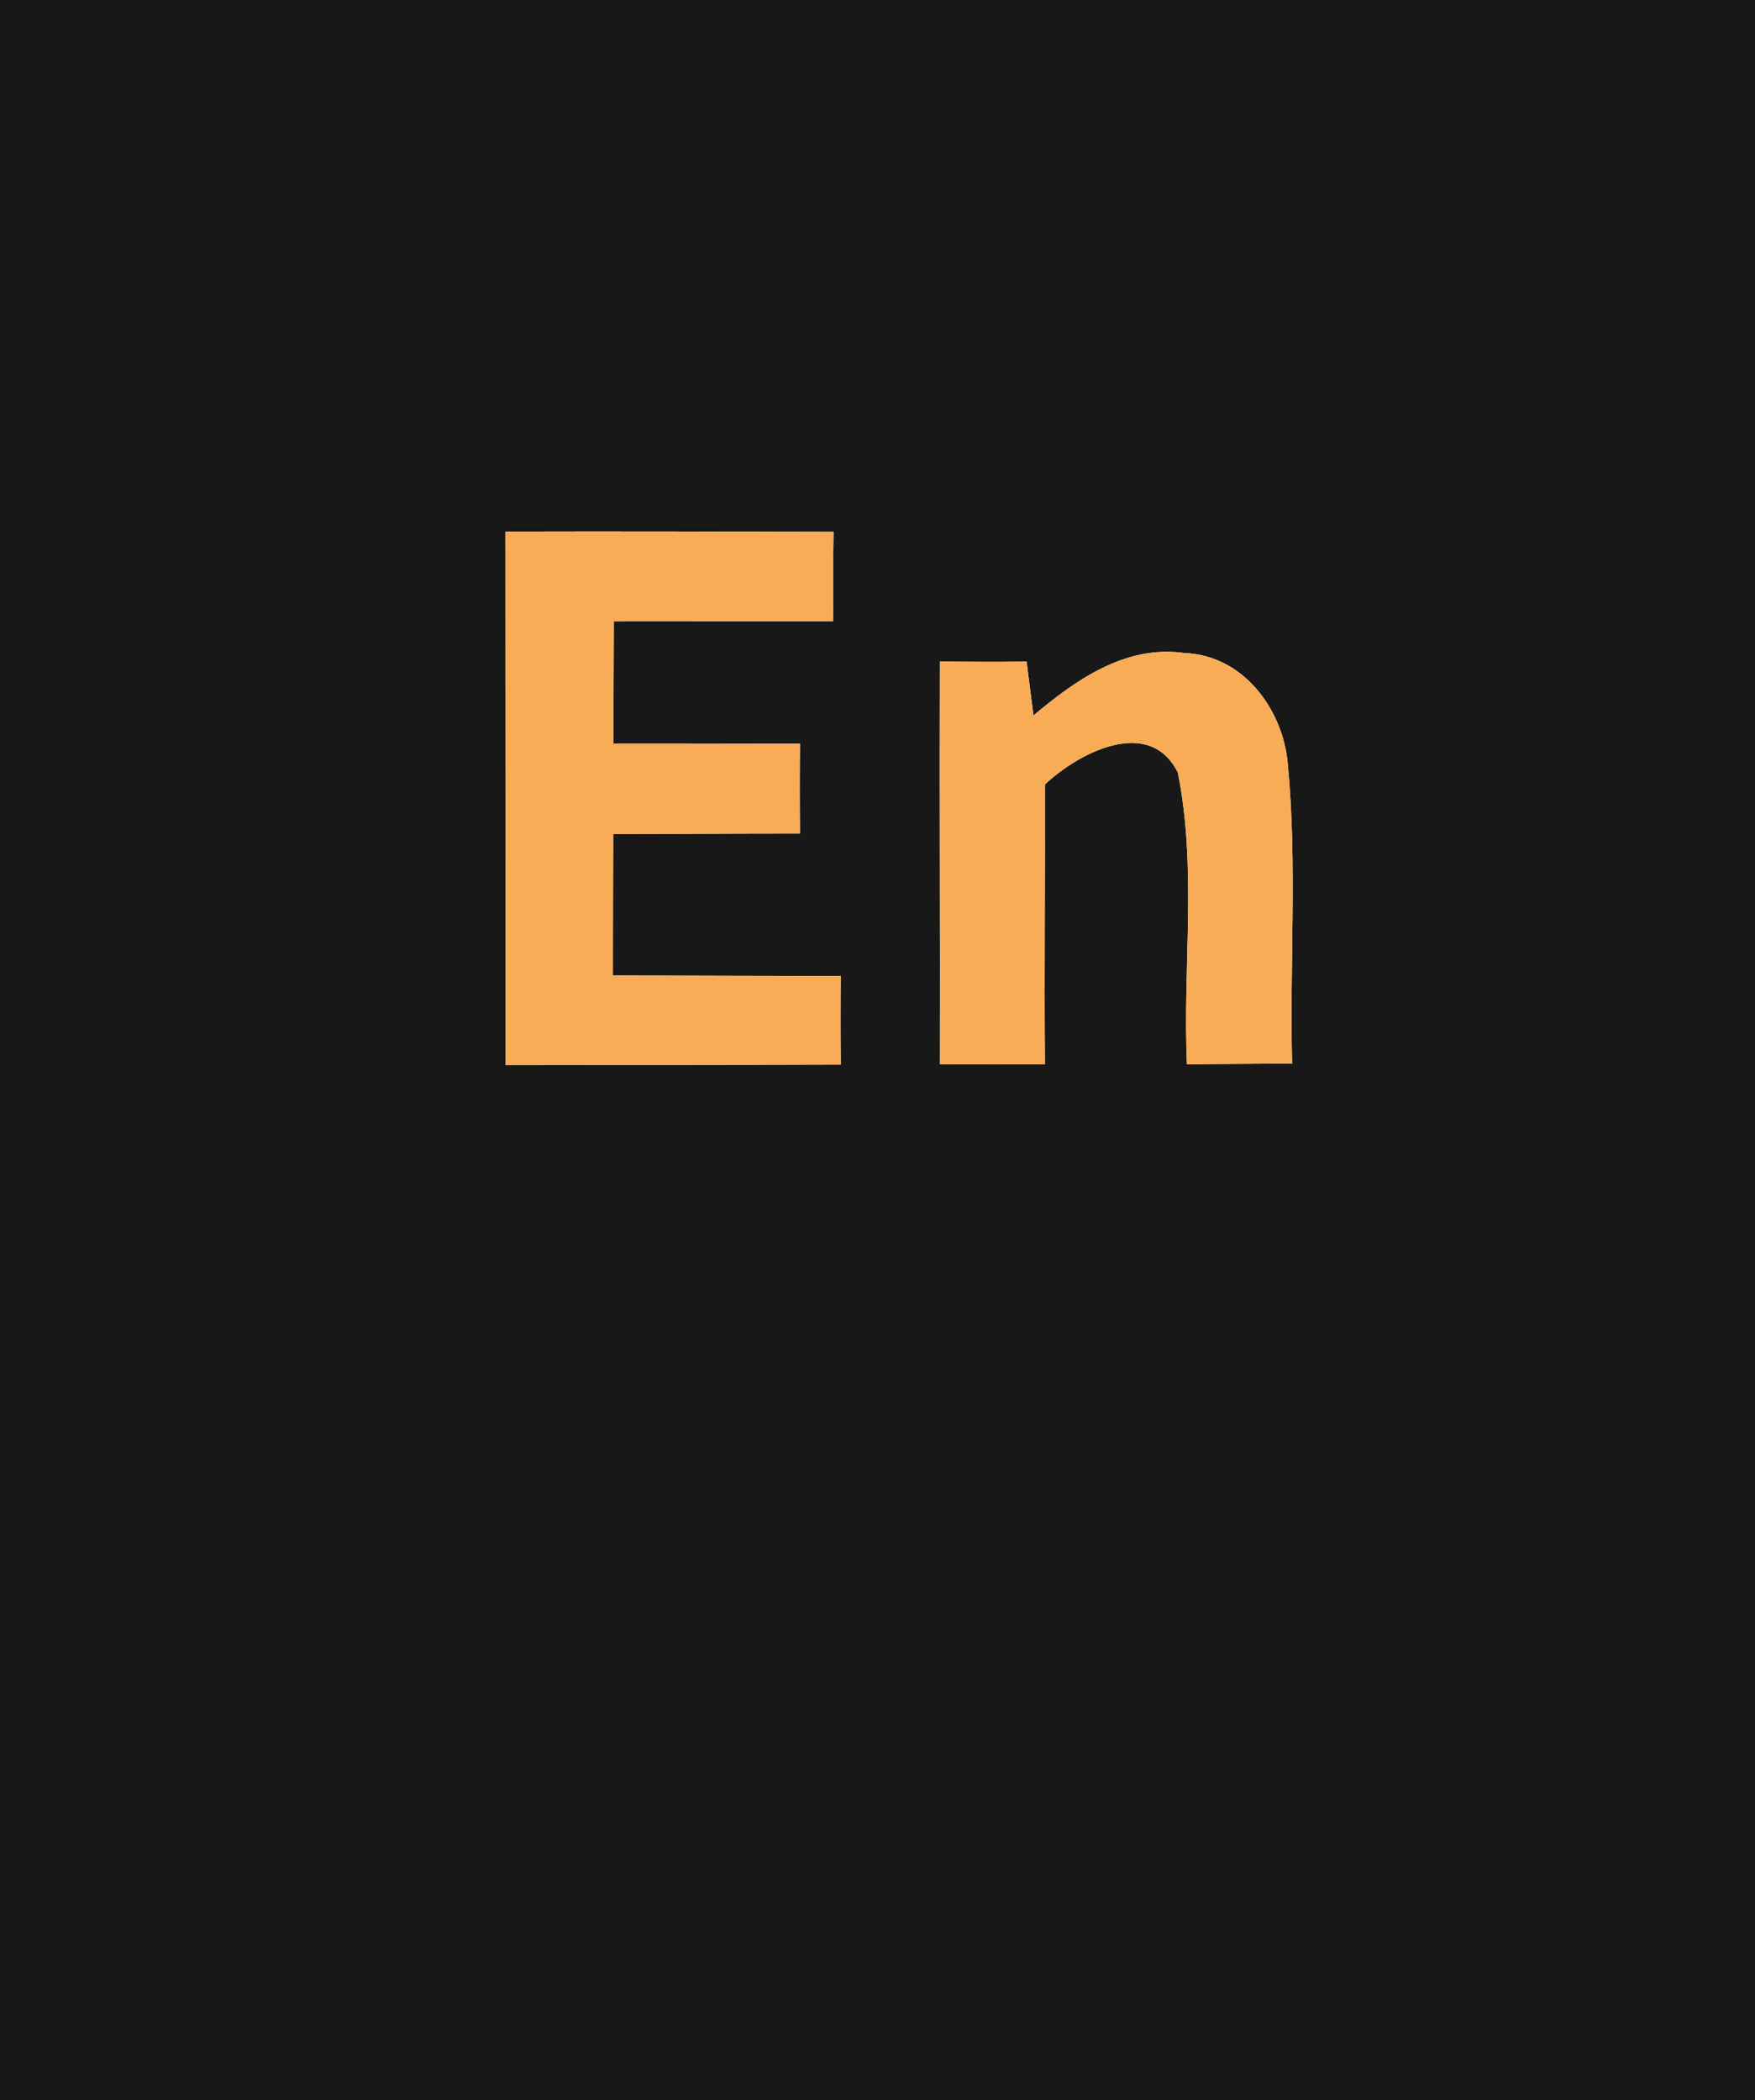 <?xml version="1.0" encoding="UTF-8" ?>
<!DOCTYPE svg PUBLIC "-//W3C//DTD SVG 1.1//EN" "http://www.w3.org/Graphics/SVG/1.1/DTD/svg11.dtd">
<svg width="117px" height="140px" viewBox="0 0 117 140" version="1.1" xmlns="http://www.w3.org/2000/svg">
<g id="#181818ff">
<path fill="#181818" opacity="1.00" d=" M 0.00 0.00 L 117.00 0.00 L 117.00 140.00 L 0.00 140.00 L 0.00 0.00 M 33.69 35.43 C 33.69 47.28 33.70 59.14 33.71 71.00 C 41.16 71.00 48.60 70.98 56.05 70.96 C 56.03 69.00 56.03 67.03 56.05 65.06 C 50.98 65.05 45.92 65.04 40.86 65.02 C 40.86 61.88 40.87 58.73 40.88 55.59 C 45.03 55.59 49.18 55.56 53.33 55.56 C 53.31 53.56 53.31 51.57 53.33 49.57 C 49.19 49.57 45.04 49.55 40.90 49.56 C 40.90 46.84 40.91 44.13 40.92 41.42 C 45.80 41.42 50.67 41.41 55.55 41.41 C 55.53 39.42 55.54 37.43 55.57 35.45 C 48.28 35.43 40.99 35.41 33.69 35.43 M 62.66 44.09 C 62.63 53.04 62.68 62.00 62.66 70.95 C 64.99 70.94 67.32 70.93 69.66 70.94 C 69.61 64.72 69.68 58.50 69.66 52.29 C 71.92 50.17 76.62 47.71 78.52 51.49 C 79.81 57.86 78.84 64.48 79.13 70.95 C 81.47 70.91 83.80 70.91 86.14 70.89 C 85.97 64.23 86.49 57.54 85.85 50.90 C 85.53 47.26 82.86 43.67 78.97 43.53 C 75.07 42.96 71.71 45.32 68.90 47.69 C 68.78 46.79 68.55 45.00 68.44 44.10 C 66.51 44.13 64.58 44.12 62.66 44.09 Z" />
</g>
<g id="#f8ac56ff">
<path fill="#f8ac56" opacity="1.00" d=" M 33.69 35.43 C 40.99 35.41 48.28 35.43 55.57 35.45 C 55.54 37.43 55.53 39.42 55.55 41.41 C 50.67 41.41 45.80 41.42 40.92 41.42 C 40.91 44.13 40.90 46.84 40.90 49.56 C 45.04 49.55 49.19 49.57 53.33 49.57 C 53.31 51.57 53.31 53.56 53.33 55.56 C 49.18 55.56 45.03 55.59 40.88 55.59 C 40.87 58.73 40.86 61.88 40.86 65.02 C 45.92 65.04 50.98 65.05 56.05 65.06 C 56.03 67.03 56.03 69.00 56.05 70.96 C 48.60 70.98 41.16 71.00 33.71 71.00 C 33.70 59.14 33.69 47.28 33.69 35.43 Z" />
<path fill="#f8ac56" opacity="1.00" d=" M 62.66 44.09 C 64.58 44.12 66.51 44.13 68.44 44.10 C 68.55 45.00 68.78 46.79 68.90 47.69 C 71.71 45.32 75.07 42.96 78.97 43.53 C 82.86 43.67 85.53 47.26 85.85 50.90 C 86.49 57.54 85.97 64.23 86.14 70.89 C 83.80 70.91 81.47 70.91 79.13 70.95 C 78.84 64.48 79.81 57.86 78.52 51.49 C 76.62 47.71 71.92 50.17 69.66 52.29 C 69.68 58.50 69.61 64.72 69.66 70.94 C 67.32 70.93 64.99 70.94 62.66 70.95 C 62.68 62.00 62.63 53.04 62.66 44.09 Z" />
</g>
</svg>
